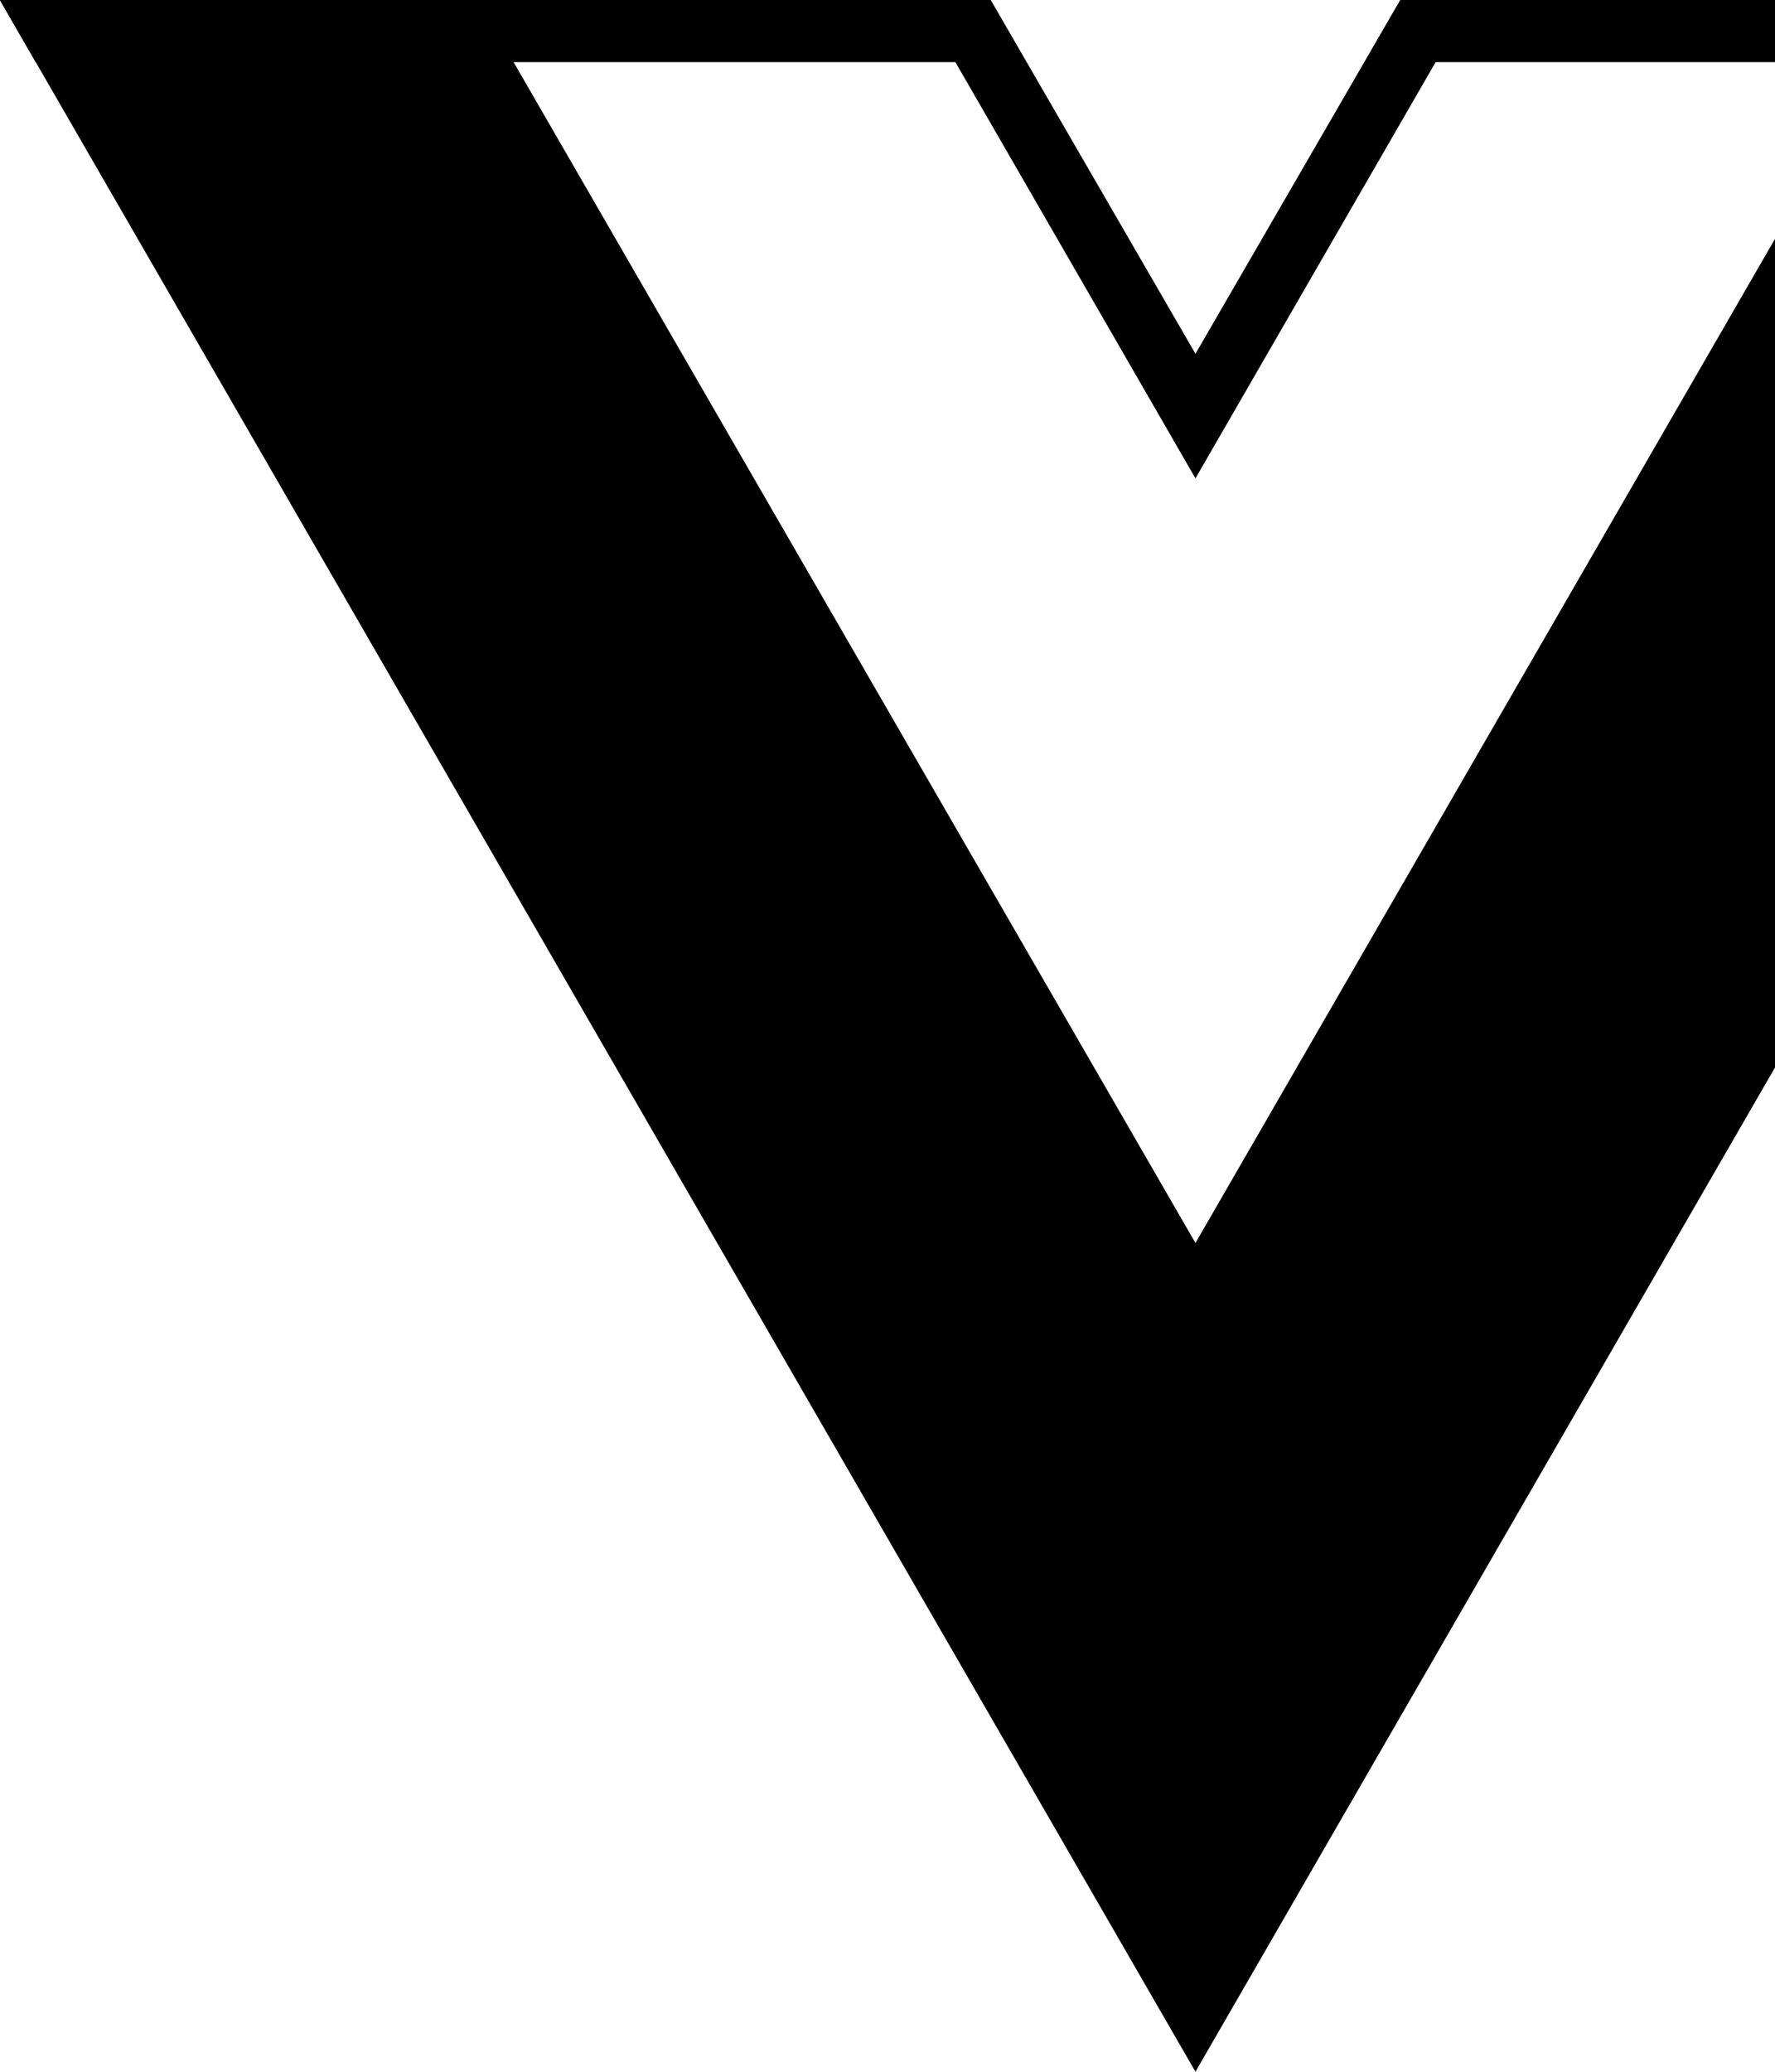 <?xml version="1.0" encoding="UTF-8" standalone="no"?>
<!-- Created with Inkscape (http://www.inkscape.org/) -->

<svg
   xmlns:dc="http://purl.org/dc/elements/1.1/"
   xmlns:cc="http://creativecommons.org/ns#"
   xmlns:rdf="http://www.w3.org/1999/02/22-rdf-syntax-ns#"
   xmlns:svg="http://www.w3.org/2000/svg"
   xmlns="http://www.w3.org/2000/svg"
   xmlns:sodipodi="http://sodipodi.sourceforge.net/DTD/sodipodi-0.dtd"
   xmlns:inkscape="http://www.inkscape.org/namespaces/inkscape"
   width="1536"
   height="1792"
   viewBox="0 0 1536 1792"
   id="svg5504"
   version="1.1"
   inkscape:version="0.92.3 (2405546, 2018-03-11)"
   sodipodi:docname="icon-template-inkscape_easily_allignable.svg">
  <defs
     id="defs5506">
    <clipPath
       id="a">
      <path
         id="path3718"
         d="M 0,195.911 H 208.792 V 0 H 0 Z"
         inkscape:connector-curvature="0" />
    </clipPath>
  </defs>
  <sodipodi:namedview
     id="base"
     pagecolor="#ffffff"
     bordercolor="#666666"
     borderopacity="1.0"
     inkscape:pageopacity="0.0"
     inkscape:pageshadow="2"
     inkscape:zoom="0.125"
     inkscape:cx="-1270.0265"
     inkscape:cy="832.40481"
     inkscape:document-units="px"
     inkscape:current-layer="svg5504"
     showgrid="true"
     units="px"
     inkscape:showpageshadow="false"
     showguides="true"
     inkscape:guide-bbox="true"
     inkscape:window-width="2560"
     inkscape:window-height="1376"
     inkscape:window-x="0"
     inkscape:window-y="27"
     inkscape:window-maximized="1">
    <inkscape:grid
       type="xygrid"
       id="grid5512"
       spacingx="64"
       spacingy="64"
       dotted="false"
       empspacing="2"
       color="#3cd81a"
       opacity="0.094"
       empcolor="#3cd81a"
       empopacity="0.267" />
    <sodipodi:guide
       position="0,128"
       orientation="0,1"
       id="guide5514"
       inkscape:locked="false" />
    <sodipodi:guide
       position="1536,0"
       orientation="1,0"
       id="guide5516"
       inkscape:locked="false" />
    <sodipodi:guide
       position="0,1664"
       orientation="0,1"
       id="guide5518"
       inkscape:locked="false" />
    <sodipodi:guide
       position="1280,0"
       orientation="1,0"
       id="guide5520"
       inkscape:locked="false" />
    <sodipodi:guide
       position="1792,0"
       orientation="1,0"
       id="guide5522"
       inkscape:locked="false" />
    <sodipodi:guide
       position="2048,0"
       orientation="1,0"
       id="guide5713"
       inkscape:locked="false" />
    <sodipodi:guide
       position="0,256"
       orientation="0,1"
       id="guide5715"
       inkscape:locked="false" />
    <sodipodi:guide
       position="640,0"
       orientation="1,0"
       id="guide6919"
       inkscape:locked="false" />
    <sodipodi:guide
       position="0,1536"
       orientation="0,1"
       id="guide10169"
       inkscape:locked="false" />
    <sodipodi:guide
       position="0,896"
       orientation="0,1"
       id="guide10171"
       inkscape:locked="false" />
    <sodipodi:guide
       position="0,1792"
       orientation="0,1"
       id="guide3346"
       inkscape:locked="false" />
    <sodipodi:guide
       position="0,0"
       orientation="0,1"
       id="guide3348"
       inkscape:locked="false" />
    <sodipodi:guide
       position="0,0"
       orientation="1,0"
       id="guide3350"
       inkscape:locked="false" />
    <sodipodi:guide
       position="2304,0"
       orientation="1,0"
       id="guide88"
       inkscape:locked="false" />
  </sodipodi:namedview>
  <g
     id="g1464"
     transform="matrix(10.54,0,0,10.54,18887.566,5164.569)">
    <polygon
       transform="translate(-1792,-490)"
       style="fill:#000000"
       points="42.176,5.099 39.23,0 0,0 2.945,5.101 98.16,170.02 196.32,0 157.06,0 98.16,102.01 "
       id="polygon865" />
    <polygon
       transform="translate(-1792,-490)"
       style="fill:#000000"
       points="196.325,0 120.82,7.8065636e-15 114.973,2.009956e-14 98.16,29.037 81.35,2.009956e-14 75.5,2.009956e-14 -6.8113917e-16,2.009956e-14 2.94,5.1 78.449,5.1 98.16,39.26 117.879,5.1 193.38,5.1 "
       id="polygon867" />
  </g>
</svg>

